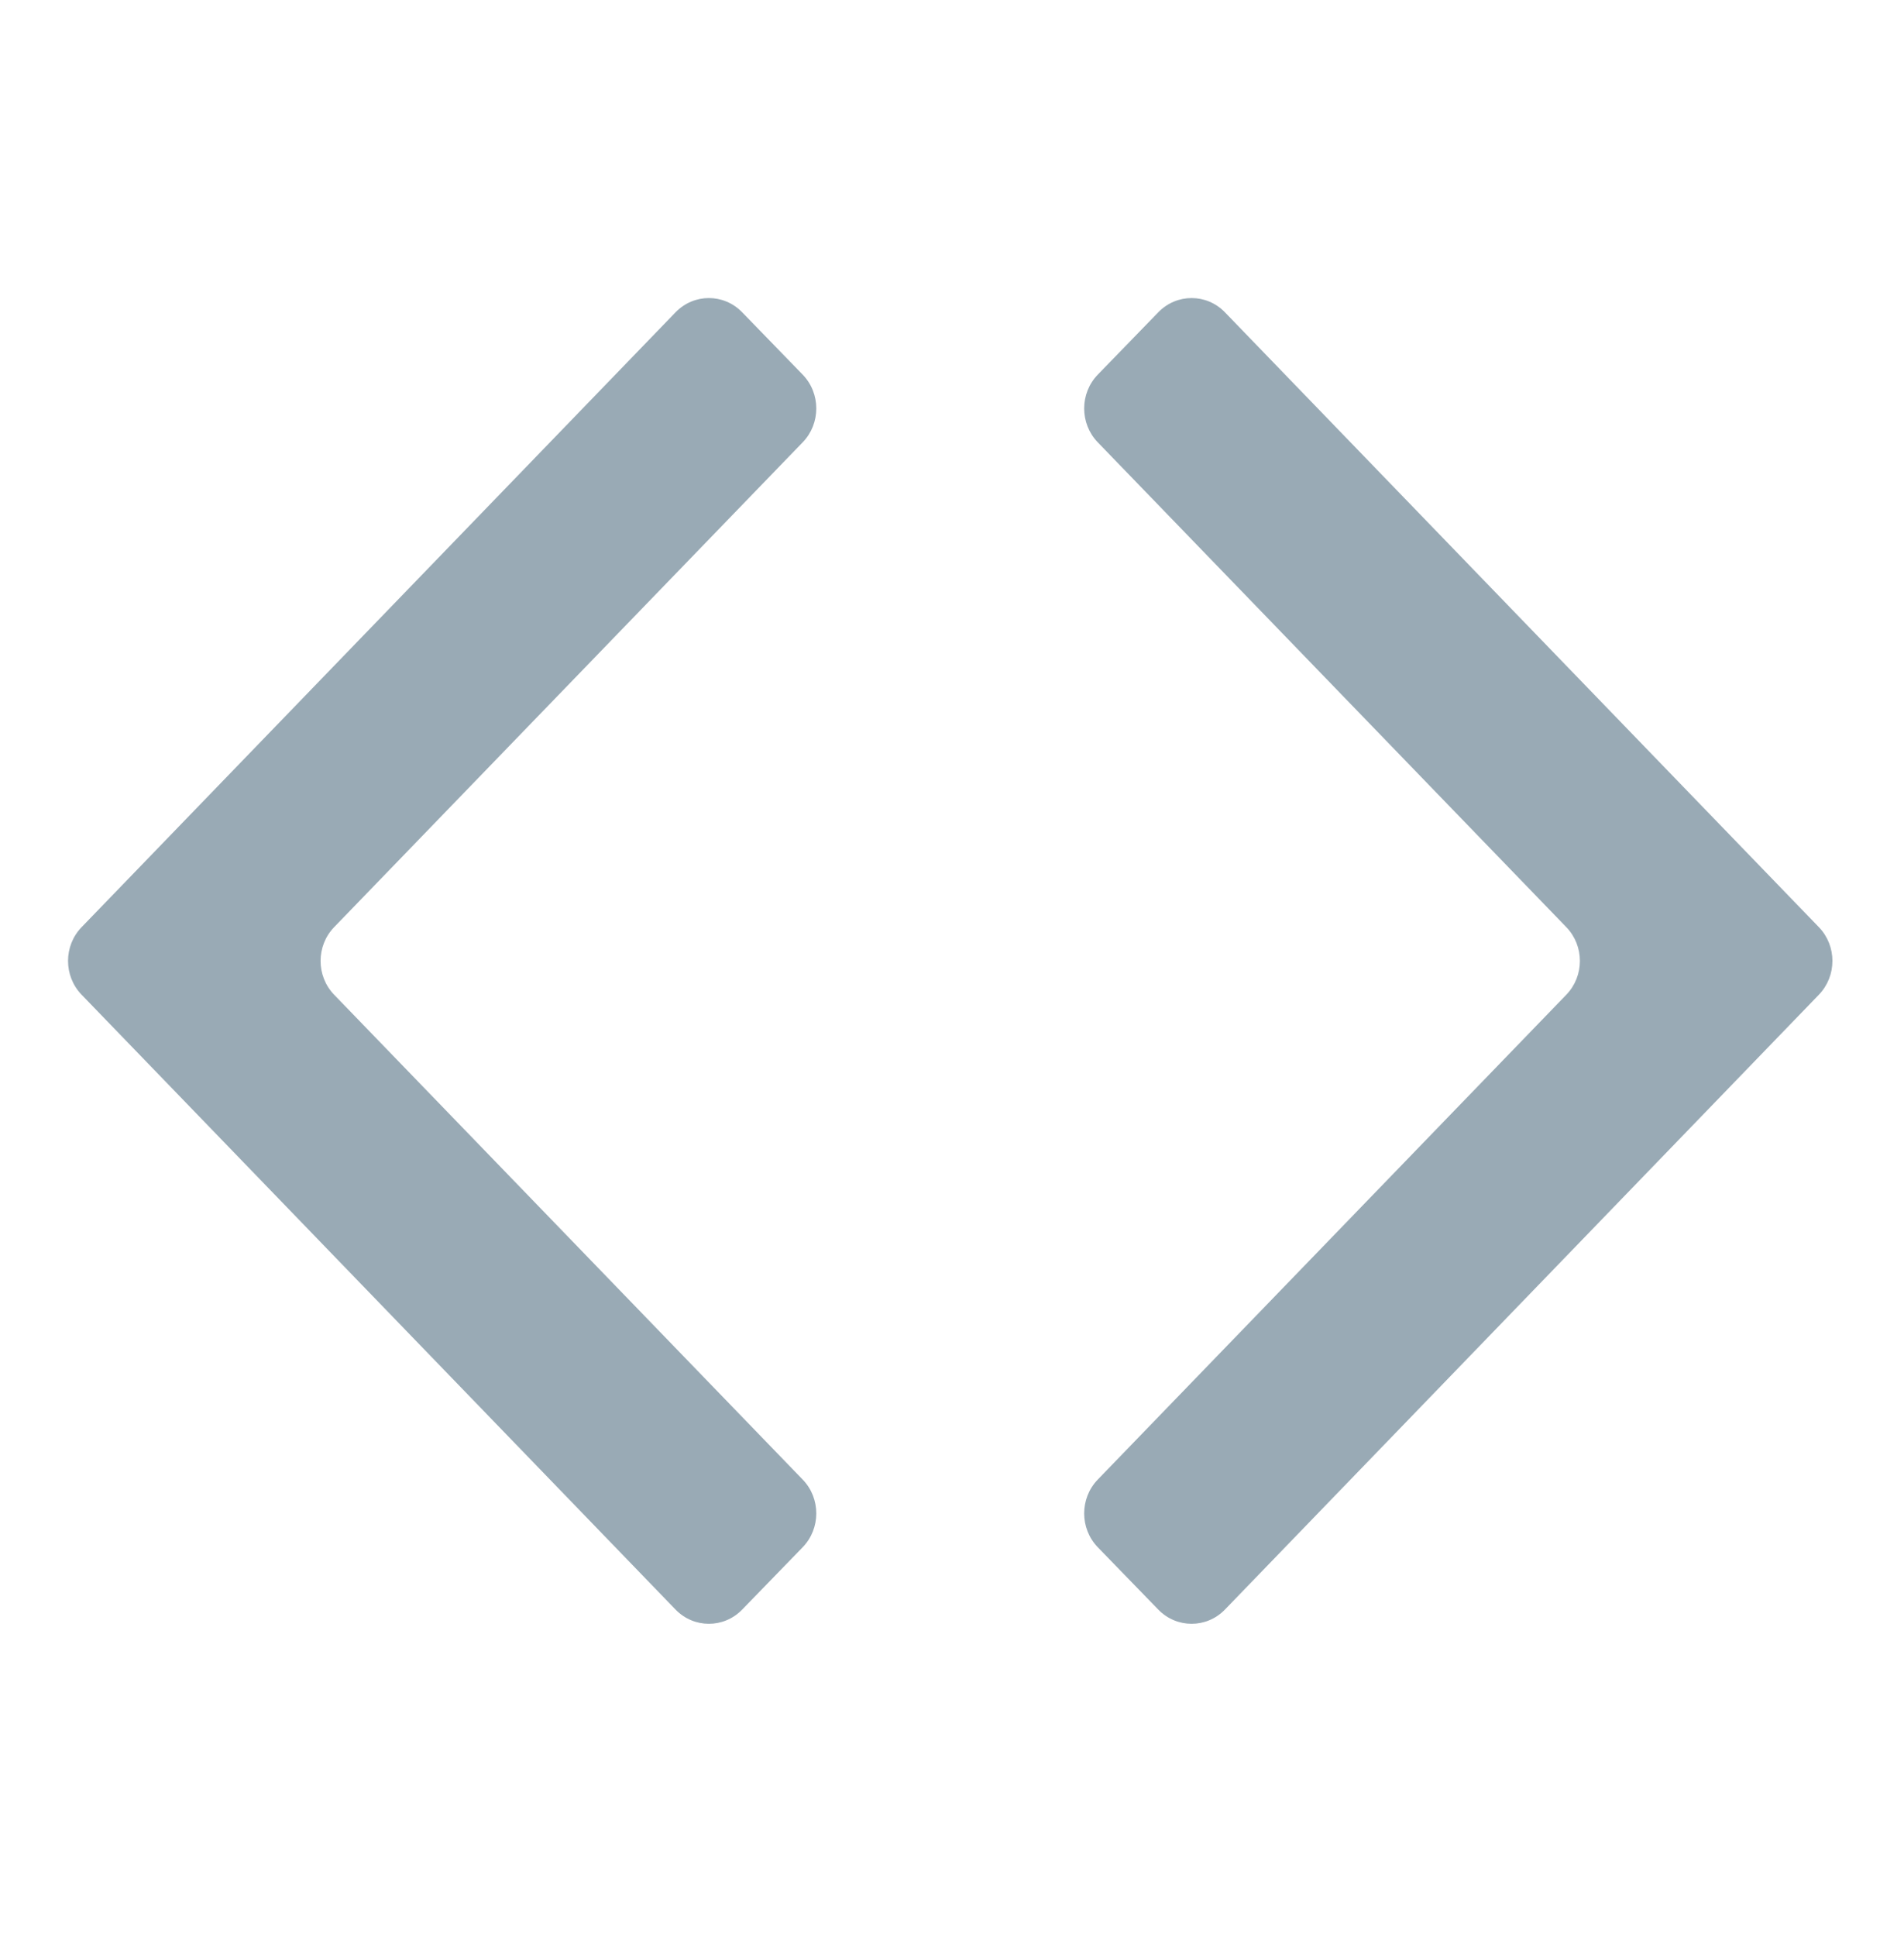 <svg width="59" height="60" viewBox="0 0 59 60" fill="none" xmlns="http://www.w3.org/2000/svg">
<path d="M37.958 9.673C37.39 9.085 36.463 9.084 35.893 9.671L34.018 11.602C33.456 12.181 33.455 13.117 34.016 13.698L48.536 28.715C49.097 29.294 49.097 30.228 48.536 30.808L34.016 45.825C33.455 46.406 33.456 47.341 34.018 47.921L35.893 49.852C36.463 50.438 37.39 50.437 37.958 49.85L56.362 30.808C56.922 30.228 56.922 29.294 56.362 28.715L37.958 9.673Z" fill="#99AAB5"/>
<path d="M24.874 13.698C25.436 13.117 25.435 12.181 24.872 11.602L22.997 9.671C22.428 9.084 21.501 9.085 20.933 9.673L2.529 28.715C1.968 29.294 1.968 30.228 2.529 30.808L20.933 49.85C21.501 50.437 22.428 50.438 22.997 49.852L24.872 47.921C25.435 47.341 25.436 46.406 24.874 45.825L10.354 30.808C9.794 30.228 9.794 29.294 10.354 28.715L24.874 13.698Z" fill="#99AAB5"/>
</svg>
